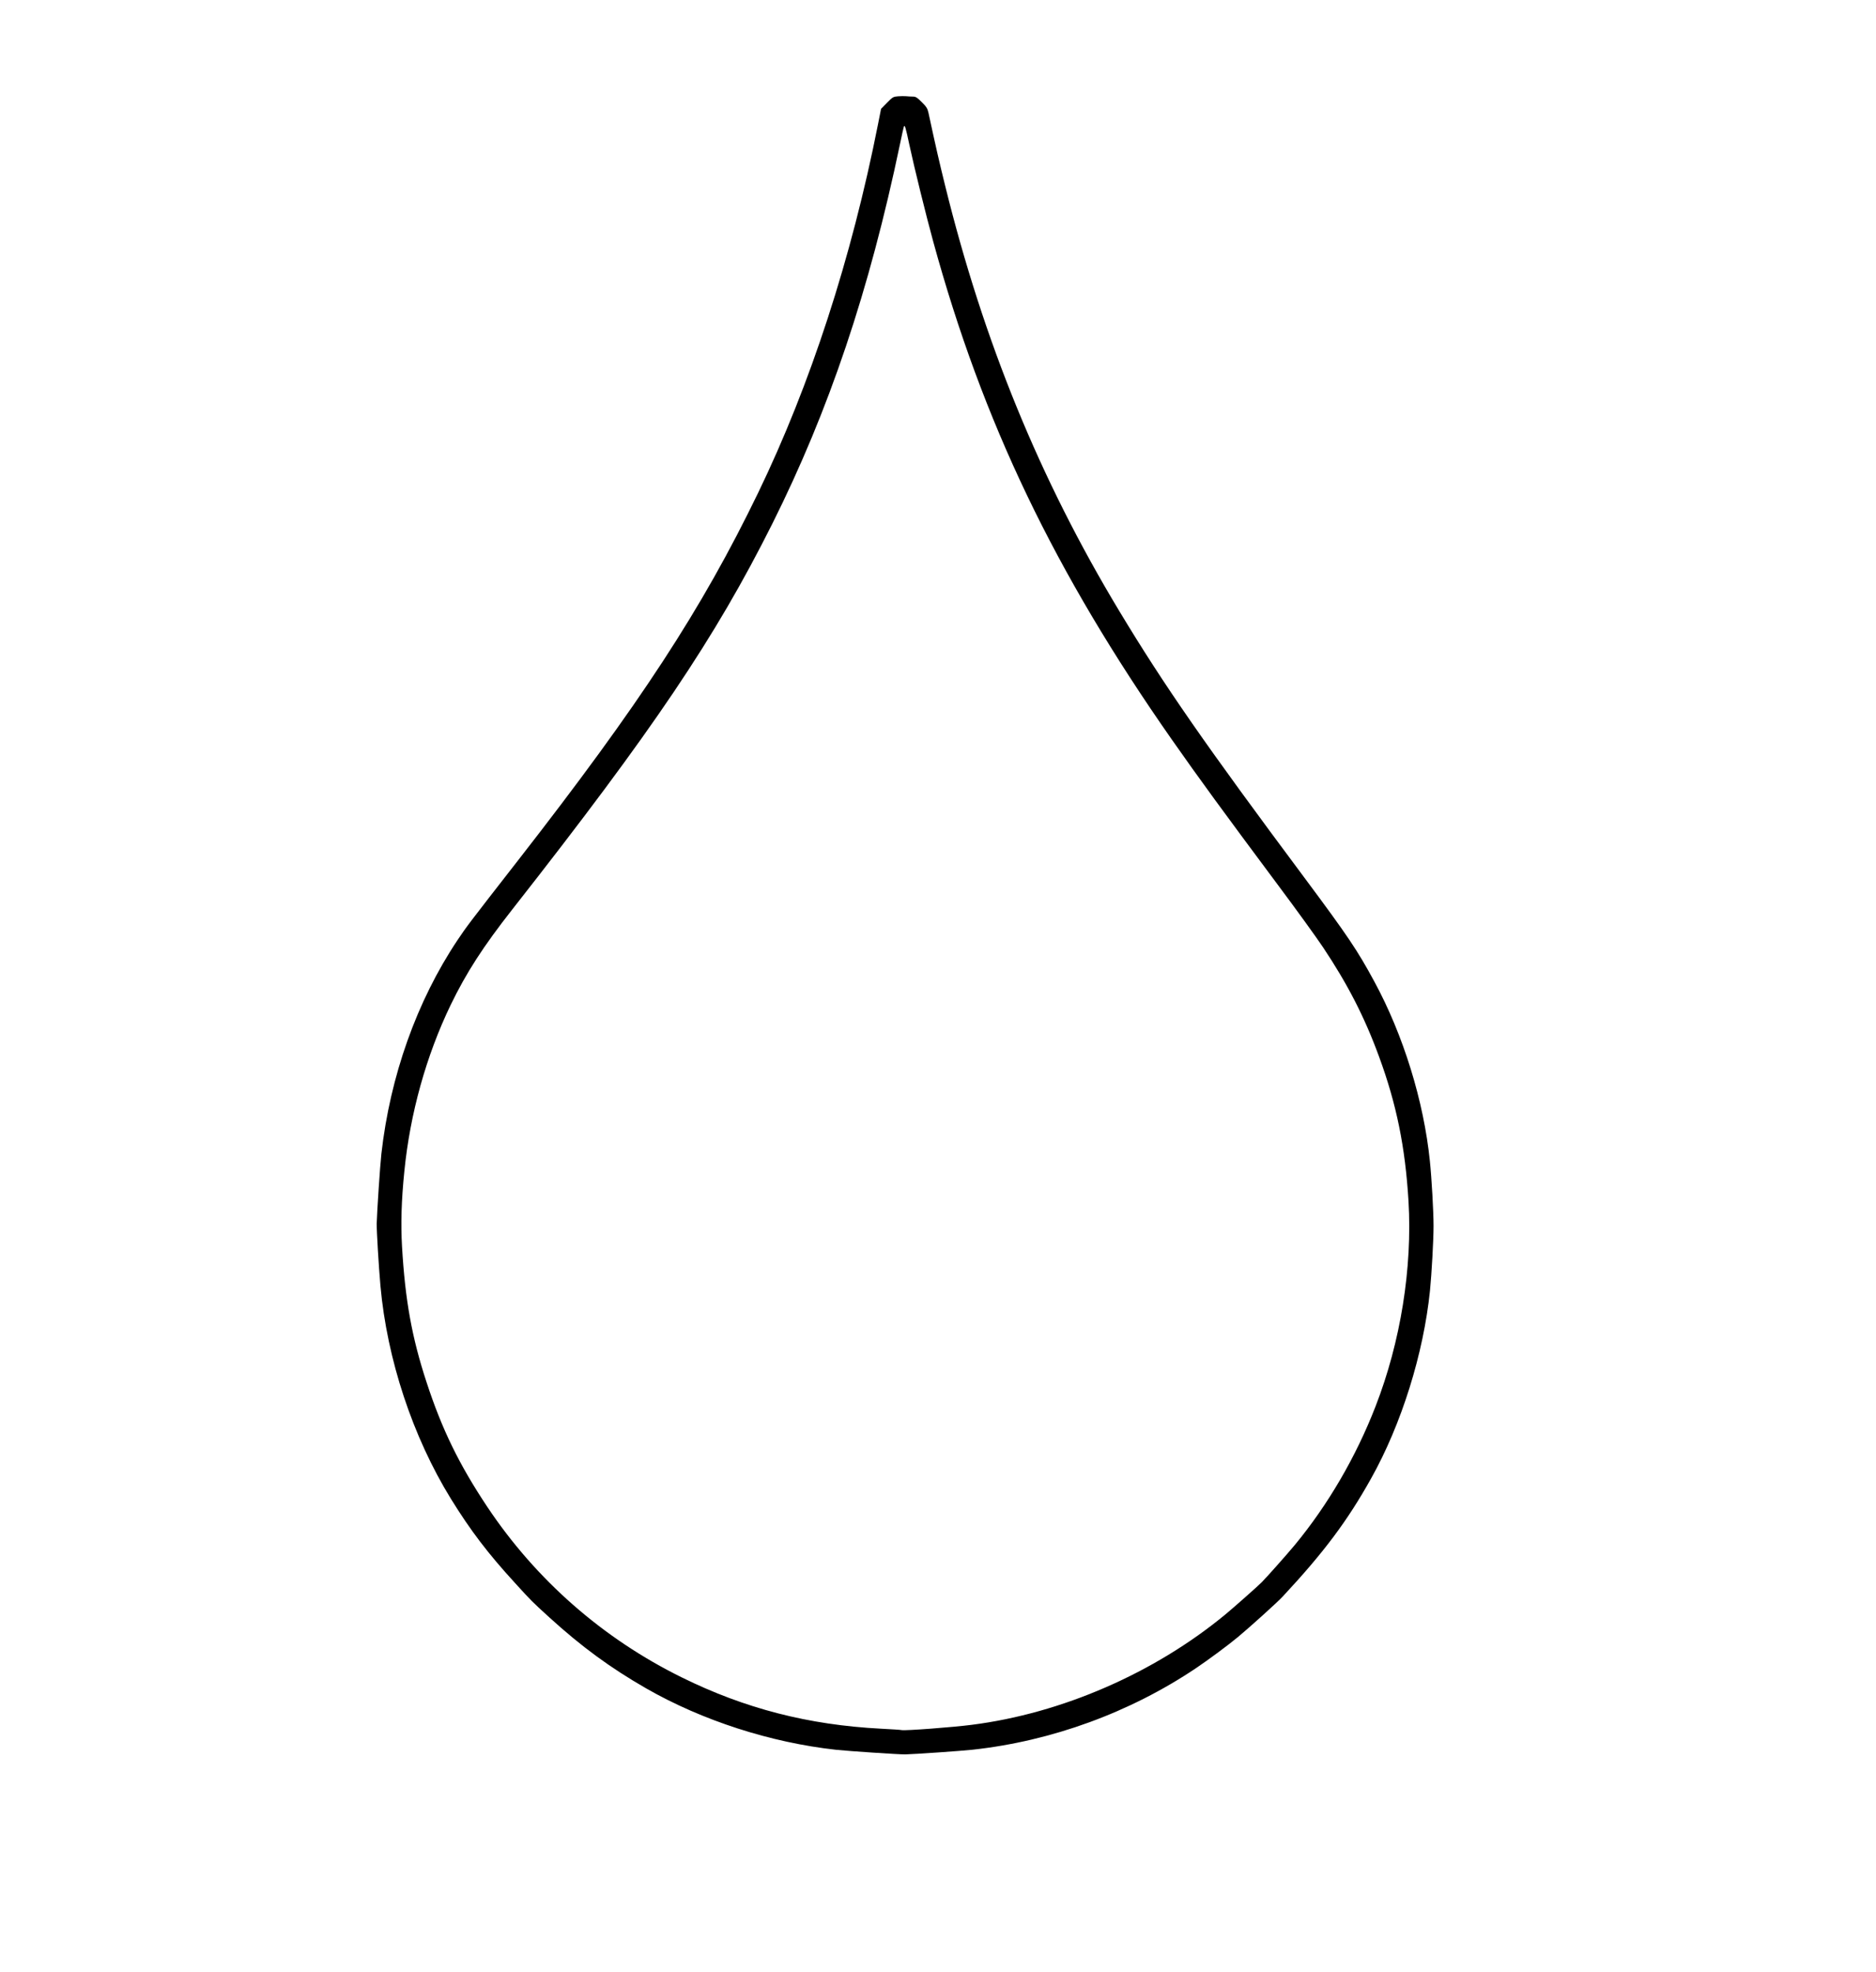 <?xml version="1.0" standalone="no"?>
<!DOCTYPE svg PUBLIC "-//W3C//DTD SVG 20010904//EN"
 "http://www.w3.org/TR/2001/REC-SVG-20010904/DTD/svg10.dtd">
<svg version="1.0" xmlns="http://www.w3.org/2000/svg"
 width="2000pt" height="2102pt" viewBox="0 0 2000 2102"
 preserveAspectRatio="xMidYMid meet">
<g transform="translate(0,2102) scale(0.1,-0.1)"
fill="#000000" stroke="none">
<path d="M9573 19993 c-50 -4 -57 -8 -116 -68 l-64 -65 -32 -162 c-283 -1432
-722 -2781 -1278 -3931 -602 -1244 -1258 -2248 -2558 -3917 -532 -683 -550
-707 -649 -855 -432 -647 -717 -1448 -810 -2275 -14 -125 -46 -606 -50 -745
-1 -77 21 -452 40 -665 70 -780 343 -1607 751 -2269 208 -337 396 -584 682
-896 180 -198 182 -199 367 -368 344 -313 652 -539 1034 -758 597 -342 1325
-577 2024 -654 131 -14 670 -50 736 -49 98 2 602 37 720 50 843 92 1677 397
2380 869 138 93 347 248 450 334 134 112 424 374 476 431 438 470 689 806 942
1259 324 579 558 1329 627 2001 18 183 38 539 38 690 0 152 -20 508 -39 690
-65 640 -283 1345 -592 1915 -180 333 -283 486 -740 1100 -1060 1422 -1500
2055 -1979 2850 -847 1405 -1447 2871 -1858 4540 -63 255 -97 403 -177 774
-10 44 -21 63 -71 112 -50 50 -64 59 -95 59 -20 0 -53 2 -72 4 -19 2 -59 1
-87 -1z m122 -518 c49 -230 180 -761 254 -1030 527 -1924 1291 -3519 2544
-5310 297 -424 544 -762 1131 -1550 193 -258 410 -558 482 -666 261 -391 442
-743 596 -1164 186 -506 279 -962 314 -1540 42 -714 -84 -1501 -351 -2188
-209 -539 -507 -1050 -864 -1482 -80 -96 -299 -343 -351 -395 -53 -52 -289
-261 -385 -341 -758 -626 -1745 -1056 -2707 -1178 -202 -26 -707 -64 -745 -56
-10 3 -110 9 -223 15 -771 40 -1449 215 -2120 546 -843 415 -1556 1041 -2075
1819 -300 451 -483 825 -648 1330 -156 475 -228 875 -261 1445 -14 241 -7 492
25 805 61 613 232 1228 493 1770 166 343 346 623 662 1025 1499 1910 2158
2889 2767 4105 607 1214 1035 2487 1362 4050 19 94 38 177 41 185 10 24 19 -7
59 -195z"/>
</g>
</svg>
